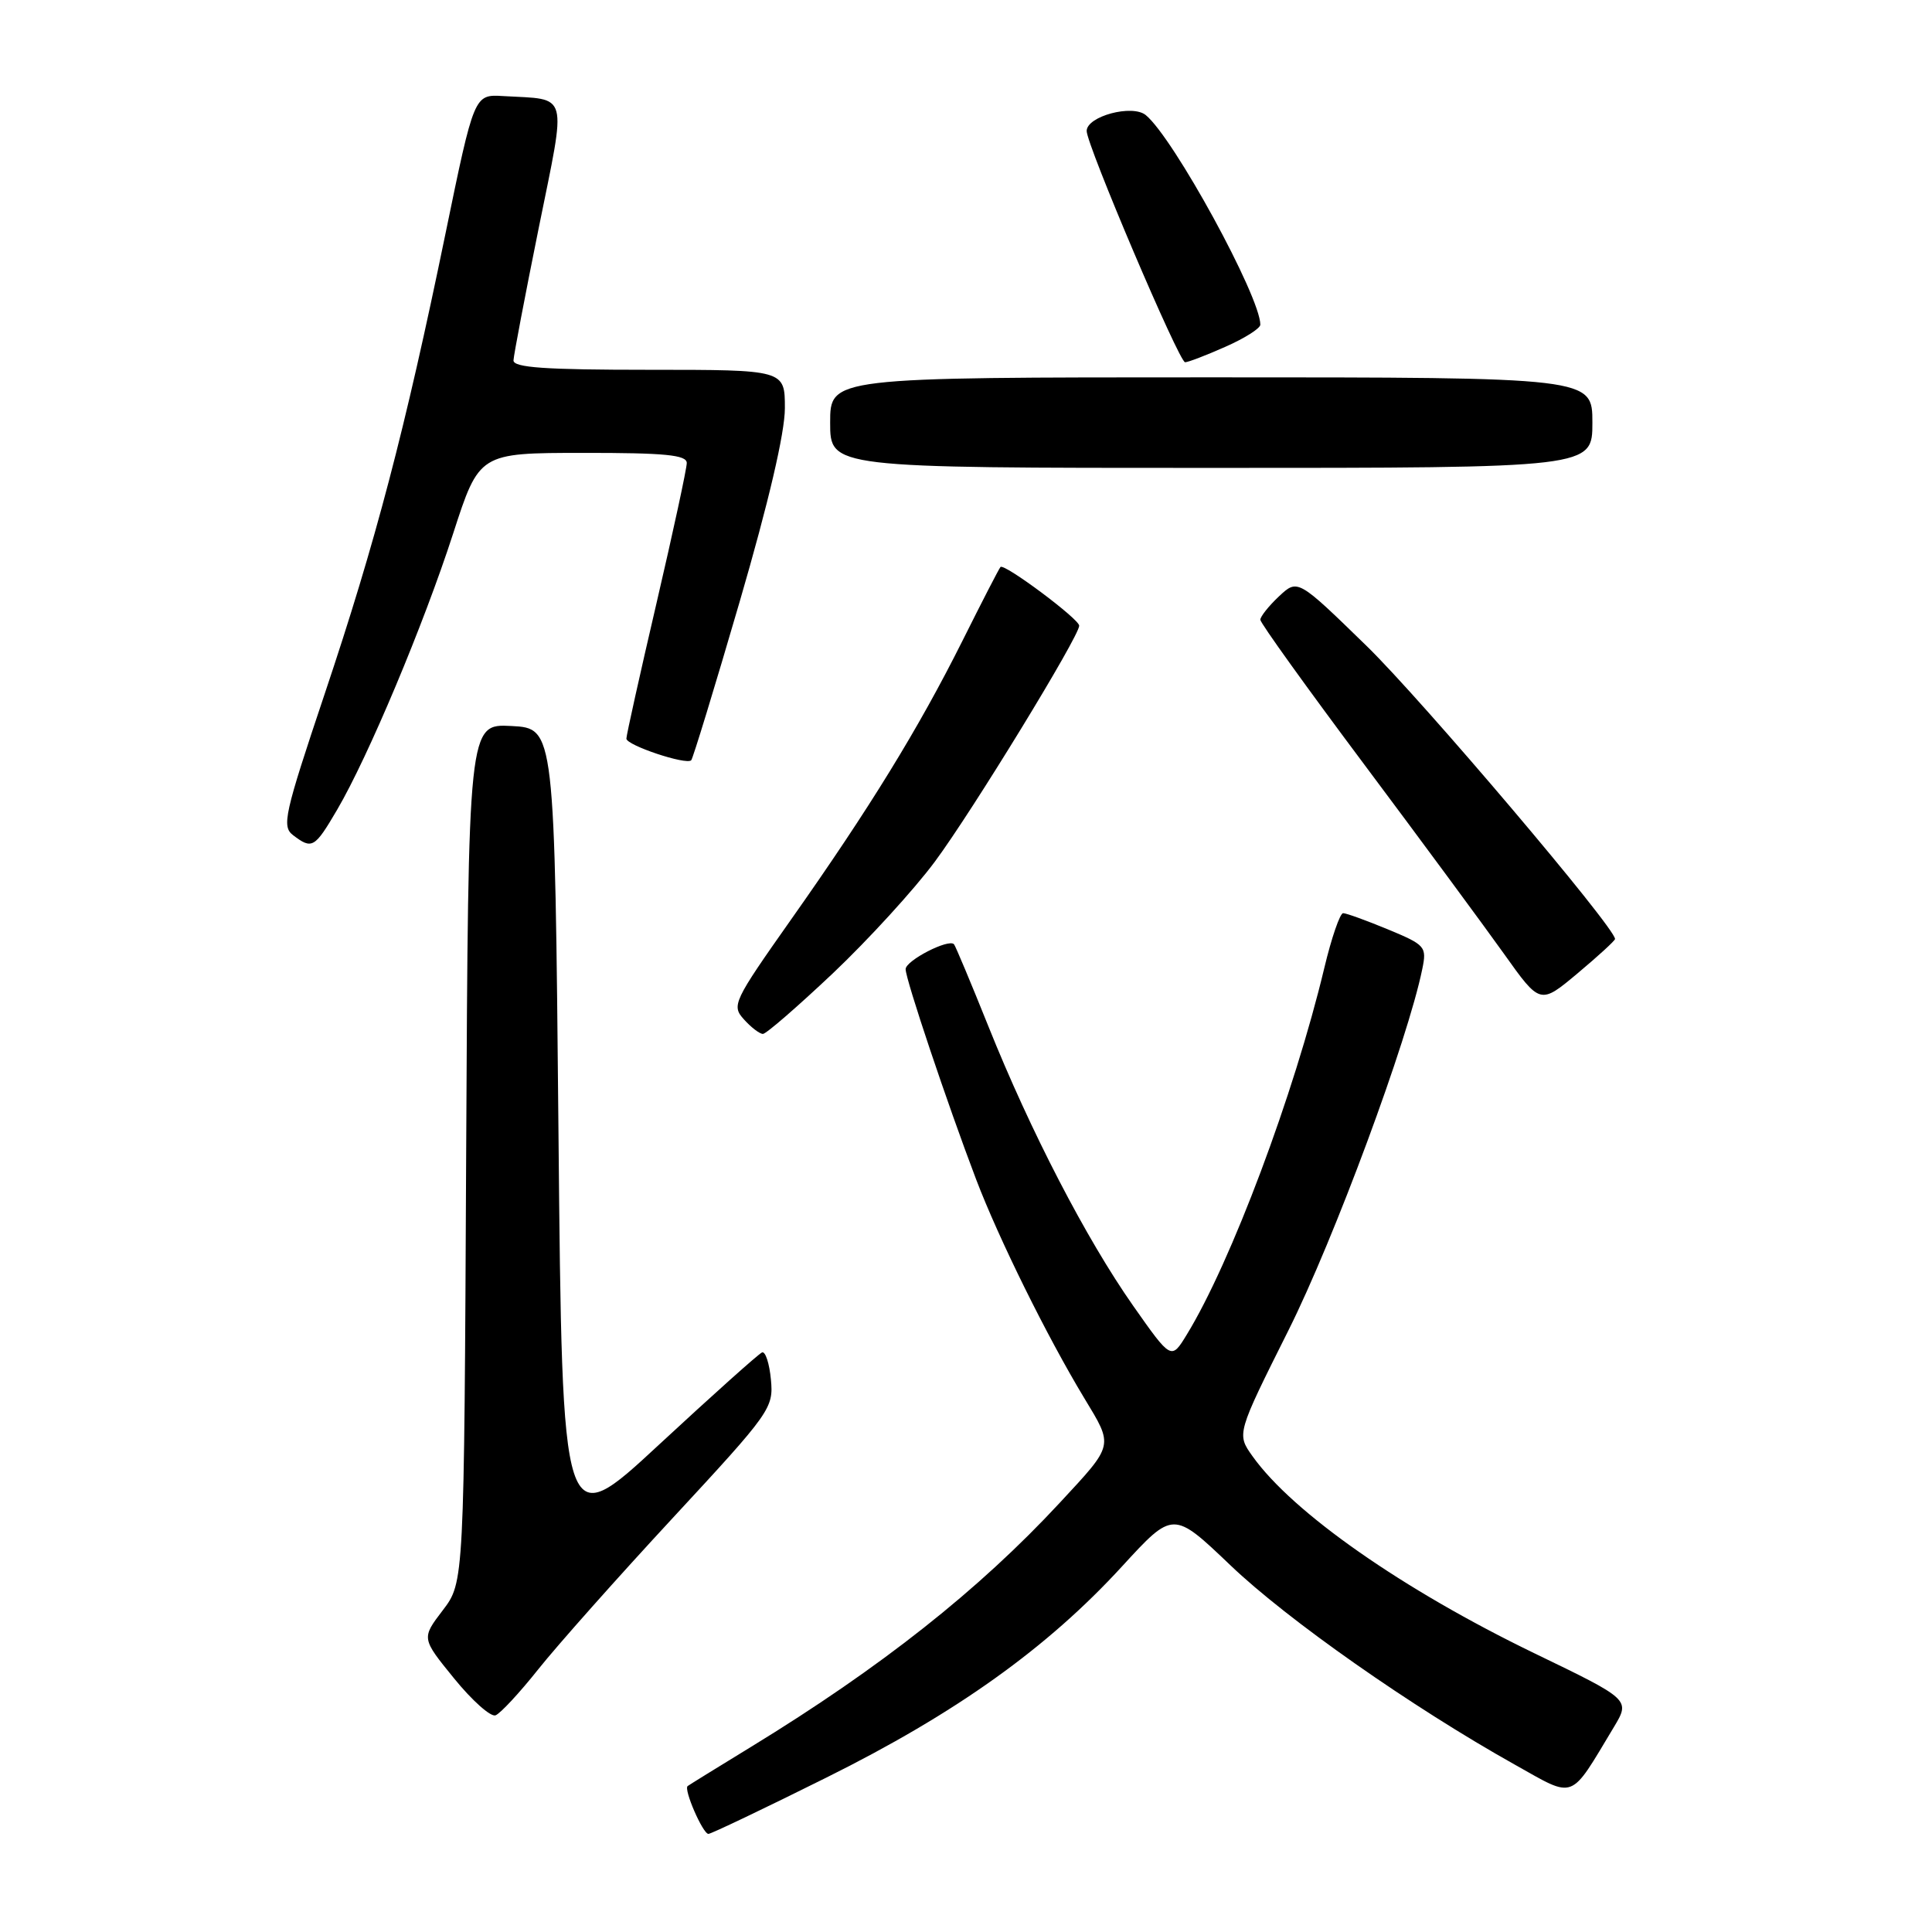 <?xml version="1.0" encoding="UTF-8" standalone="no"?>
<!DOCTYPE svg PUBLIC "-//W3C//DTD SVG 1.1//EN" "http://www.w3.org/Graphics/SVG/1.1/DTD/svg11.dtd" >
<svg xmlns="http://www.w3.org/2000/svg" xmlns:xlink="http://www.w3.org/1999/xlink" version="1.1" viewBox="0 0 256 256">
 <g >
 <path fill="currentColor"
d=" M 109.50 235.54 C 126.69 227.00 138.77 218.37 148.69 207.54 C 155.45 200.17 155.45 200.17 163.03 207.40 C 170.59 214.63 187.08 226.19 200.73 233.83 C 208.82 238.36 207.92 238.70 213.84 228.86 C 216.03 225.21 216.03 225.21 203.36 219.09 C 185.89 210.64 171.30 200.45 165.96 192.95 C 163.86 190.00 163.86 190.00 170.74 176.25 C 176.79 164.15 186.54 137.83 188.46 128.40 C 189.07 125.43 188.87 125.21 183.91 123.15 C 181.06 121.97 178.39 121.00 177.97 121.00 C 177.56 121.00 176.43 124.26 175.48 128.25 C 171.48 144.98 163.10 167.31 157.25 176.85 C 155.20 180.21 155.20 180.21 150.14 173.01 C 143.93 164.16 136.54 149.90 130.97 136.00 C 128.65 130.22 126.60 125.33 126.41 125.12 C 125.71 124.34 120.00 127.28 120.00 128.42 C 120.00 129.78 125.54 146.28 129.34 156.27 C 132.36 164.19 138.75 177.11 143.66 185.24 C 147.57 191.71 147.66 191.32 140.43 199.12 C 129.70 210.69 116.75 220.93 99.50 231.48 C 95.10 234.17 91.33 236.50 91.12 236.66 C 90.55 237.07 93.13 243.00 93.87 243.00 C 94.22 243.00 101.25 239.65 109.50 235.54 Z  M 71.33 221.18 C 73.81 218.06 81.84 209.02 89.18 201.10 C 102.12 187.13 102.51 186.58 102.15 182.80 C 101.95 180.66 101.42 179.04 100.98 179.20 C 100.54 179.37 94.41 184.86 87.34 191.41 C 74.50 203.32 74.50 203.32 74.00 149.91 C 73.50 96.50 73.50 96.50 67.77 96.20 C 62.05 95.90 62.05 95.90 61.77 152.78 C 61.50 209.66 61.50 209.66 58.67 213.37 C 55.84 217.08 55.84 217.08 60.17 222.40 C 62.55 225.33 65.02 227.53 65.66 227.29 C 66.30 227.05 68.85 224.30 71.33 221.18 Z  M 110.39 128.94 C 115.07 124.50 121.15 117.85 123.89 114.15 C 128.84 107.48 143.00 84.32 143.00 82.91 C 143.00 82.02 133.05 74.60 132.57 75.13 C 132.38 75.33 130.11 79.74 127.52 84.93 C 121.70 96.56 115.23 107.09 104.83 121.83 C 97.15 132.73 96.91 133.24 98.58 135.08 C 99.53 136.14 100.66 137.00 101.09 137.00 C 101.52 137.00 105.70 133.37 110.39 128.94 Z  M 214.00 124.42 C 214.00 122.90 188.47 92.79 181.09 85.60 C 171.95 76.70 171.95 76.70 169.47 79.02 C 168.11 80.30 167.00 81.70 167.00 82.12 C 167.00 82.55 173.19 91.16 180.75 101.27 C 188.31 111.38 196.65 122.69 199.29 126.39 C 204.08 133.12 204.08 133.12 209.04 128.97 C 211.77 126.68 214.00 124.64 214.00 124.42 Z  M 44.67 107.30 C 48.78 100.29 56.12 82.81 60.04 70.71 C 63.50 60.02 63.50 60.02 77.25 60.01 C 88.13 60.00 91.00 60.28 91.00 61.35 C 91.00 62.09 89.20 70.43 87.00 79.88 C 84.80 89.32 83.00 97.42 83.00 97.87 C 83.00 98.75 90.93 101.40 91.59 100.74 C 91.81 100.52 94.70 91.08 98.00 79.76 C 101.85 66.55 104.00 57.35 104.00 54.09 C 104.00 49.00 104.00 49.00 86.00 49.00 C 72.24 49.00 68.01 48.71 68.04 47.75 C 68.07 47.06 69.57 39.18 71.38 30.23 C 75.10 11.84 75.48 13.25 66.67 12.73 C 62.83 12.50 62.83 12.50 59.02 31.00 C 53.66 57.01 49.77 71.83 43.02 91.95 C 37.67 107.91 37.31 109.51 38.84 110.67 C 41.35 112.58 41.69 112.38 44.67 107.30 Z  M 211.00 56.00 C 211.00 50.00 211.00 50.00 160.50 50.00 C 110.00 50.00 110.00 50.00 110.00 56.00 C 110.00 62.00 110.00 62.00 160.50 62.00 C 211.00 62.00 211.00 62.00 211.00 56.00 Z  M 162.37 45.95 C 164.92 44.83 167.00 43.51 167.00 43.02 C 167.00 39.30 155.51 18.27 151.82 15.25 C 150.04 13.79 144.01 15.40 143.99 17.35 C 143.97 19.17 156.24 48.00 157.03 48.00 C 157.43 48.00 159.83 47.08 162.37 45.95 Z "/>
</g>
</svg>